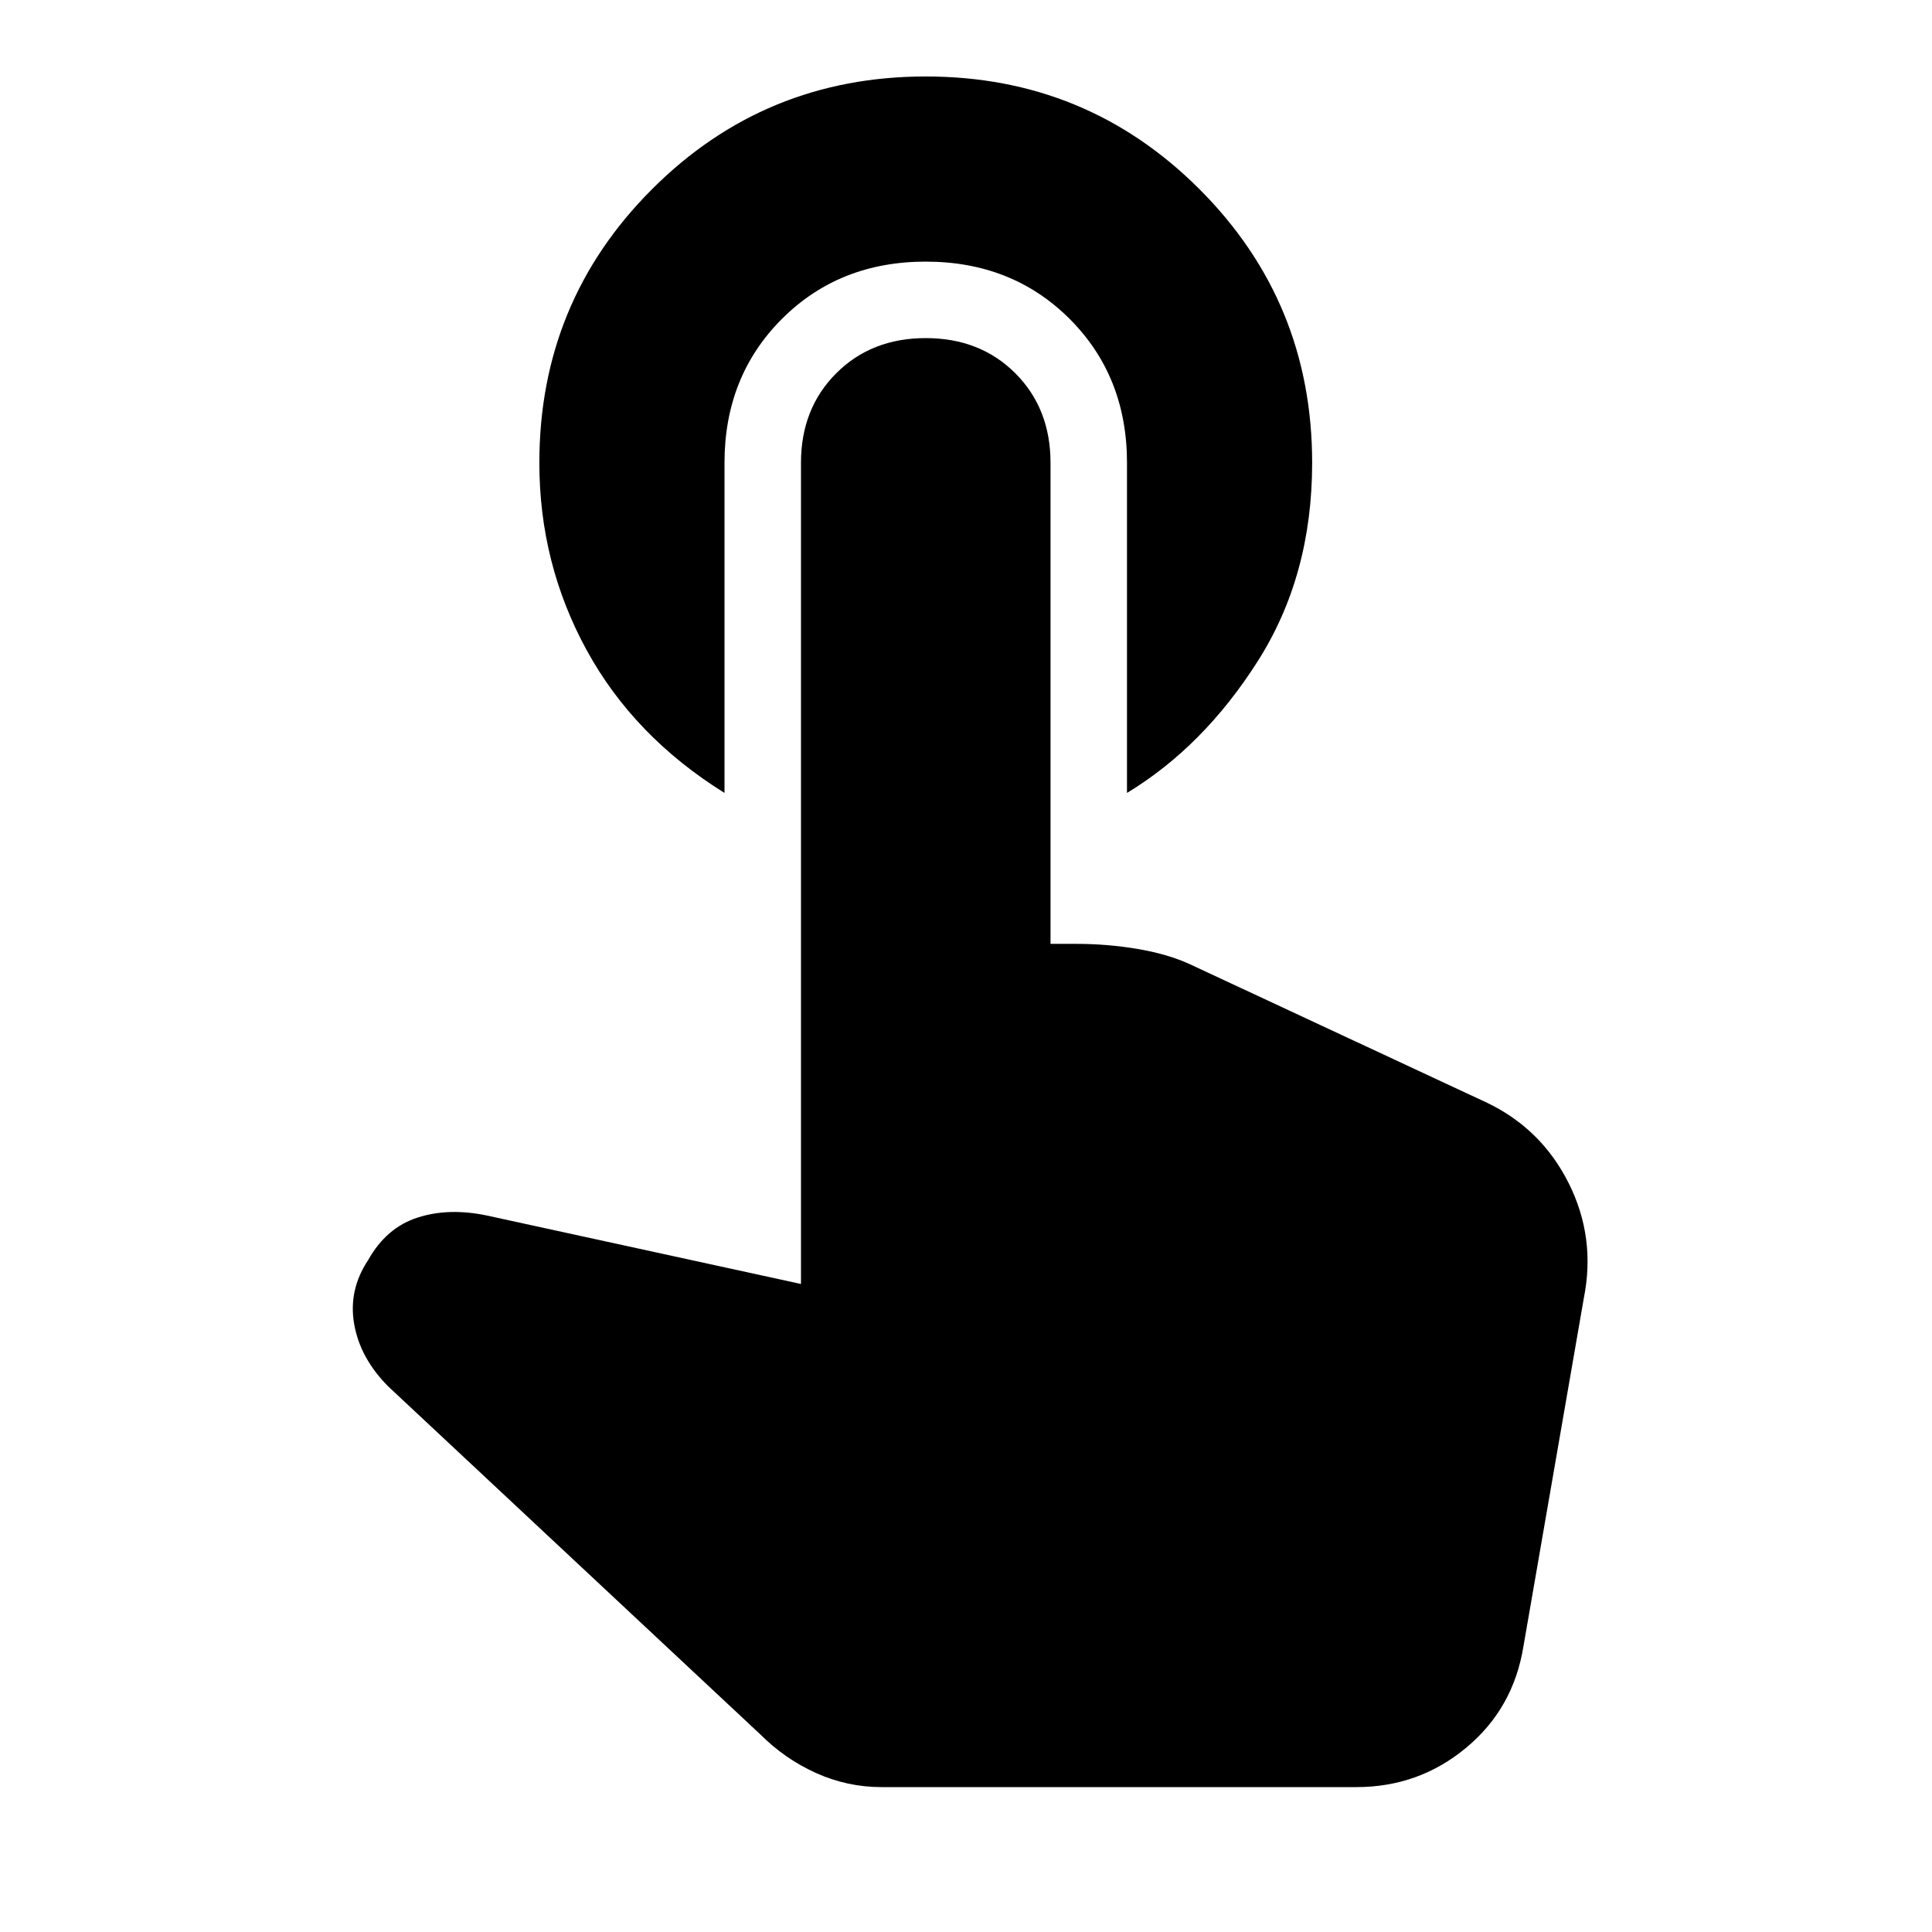 <svg xmlns="http://www.w3.org/2000/svg" height="24" width="24"><path d="M9 9.85Q7.875 9.15 7.287 8.075Q6.7 7 6.7 5.75Q6.7 3.75 8.1 2.35Q9.5 0.95 11.5 0.95Q13.5 0.95 14.9 2.35Q16.3 3.75 16.3 5.75Q16.3 7.15 15.625 8.212Q14.95 9.275 14 9.85V5.75Q14 4.675 13.288 3.962Q12.575 3.25 11.5 3.25Q10.425 3.25 9.713 3.962Q9 4.675 9 5.75ZM10.95 22.2Q10.525 22.2 10.137 22.025Q9.75 21.85 9.45 21.55L4.825 17.225Q4.475 16.875 4.4 16.45Q4.325 16.025 4.575 15.65Q4.8 15.25 5.188 15.125Q5.575 15 6.05 15.1L9.95 15.95V5.75Q9.95 5.075 10.388 4.637Q10.825 4.2 11.5 4.2Q12.175 4.2 12.613 4.637Q13.05 5.075 13.05 5.75V11.725H13.375Q13.75 11.725 14.125 11.787Q14.5 11.85 14.775 11.975L18.475 13.7Q19.15 14.025 19.488 14.7Q19.825 15.375 19.675 16.125L18.925 20.45Q18.8 21.225 18.212 21.712Q17.625 22.2 16.85 22.2Z"/></svg>